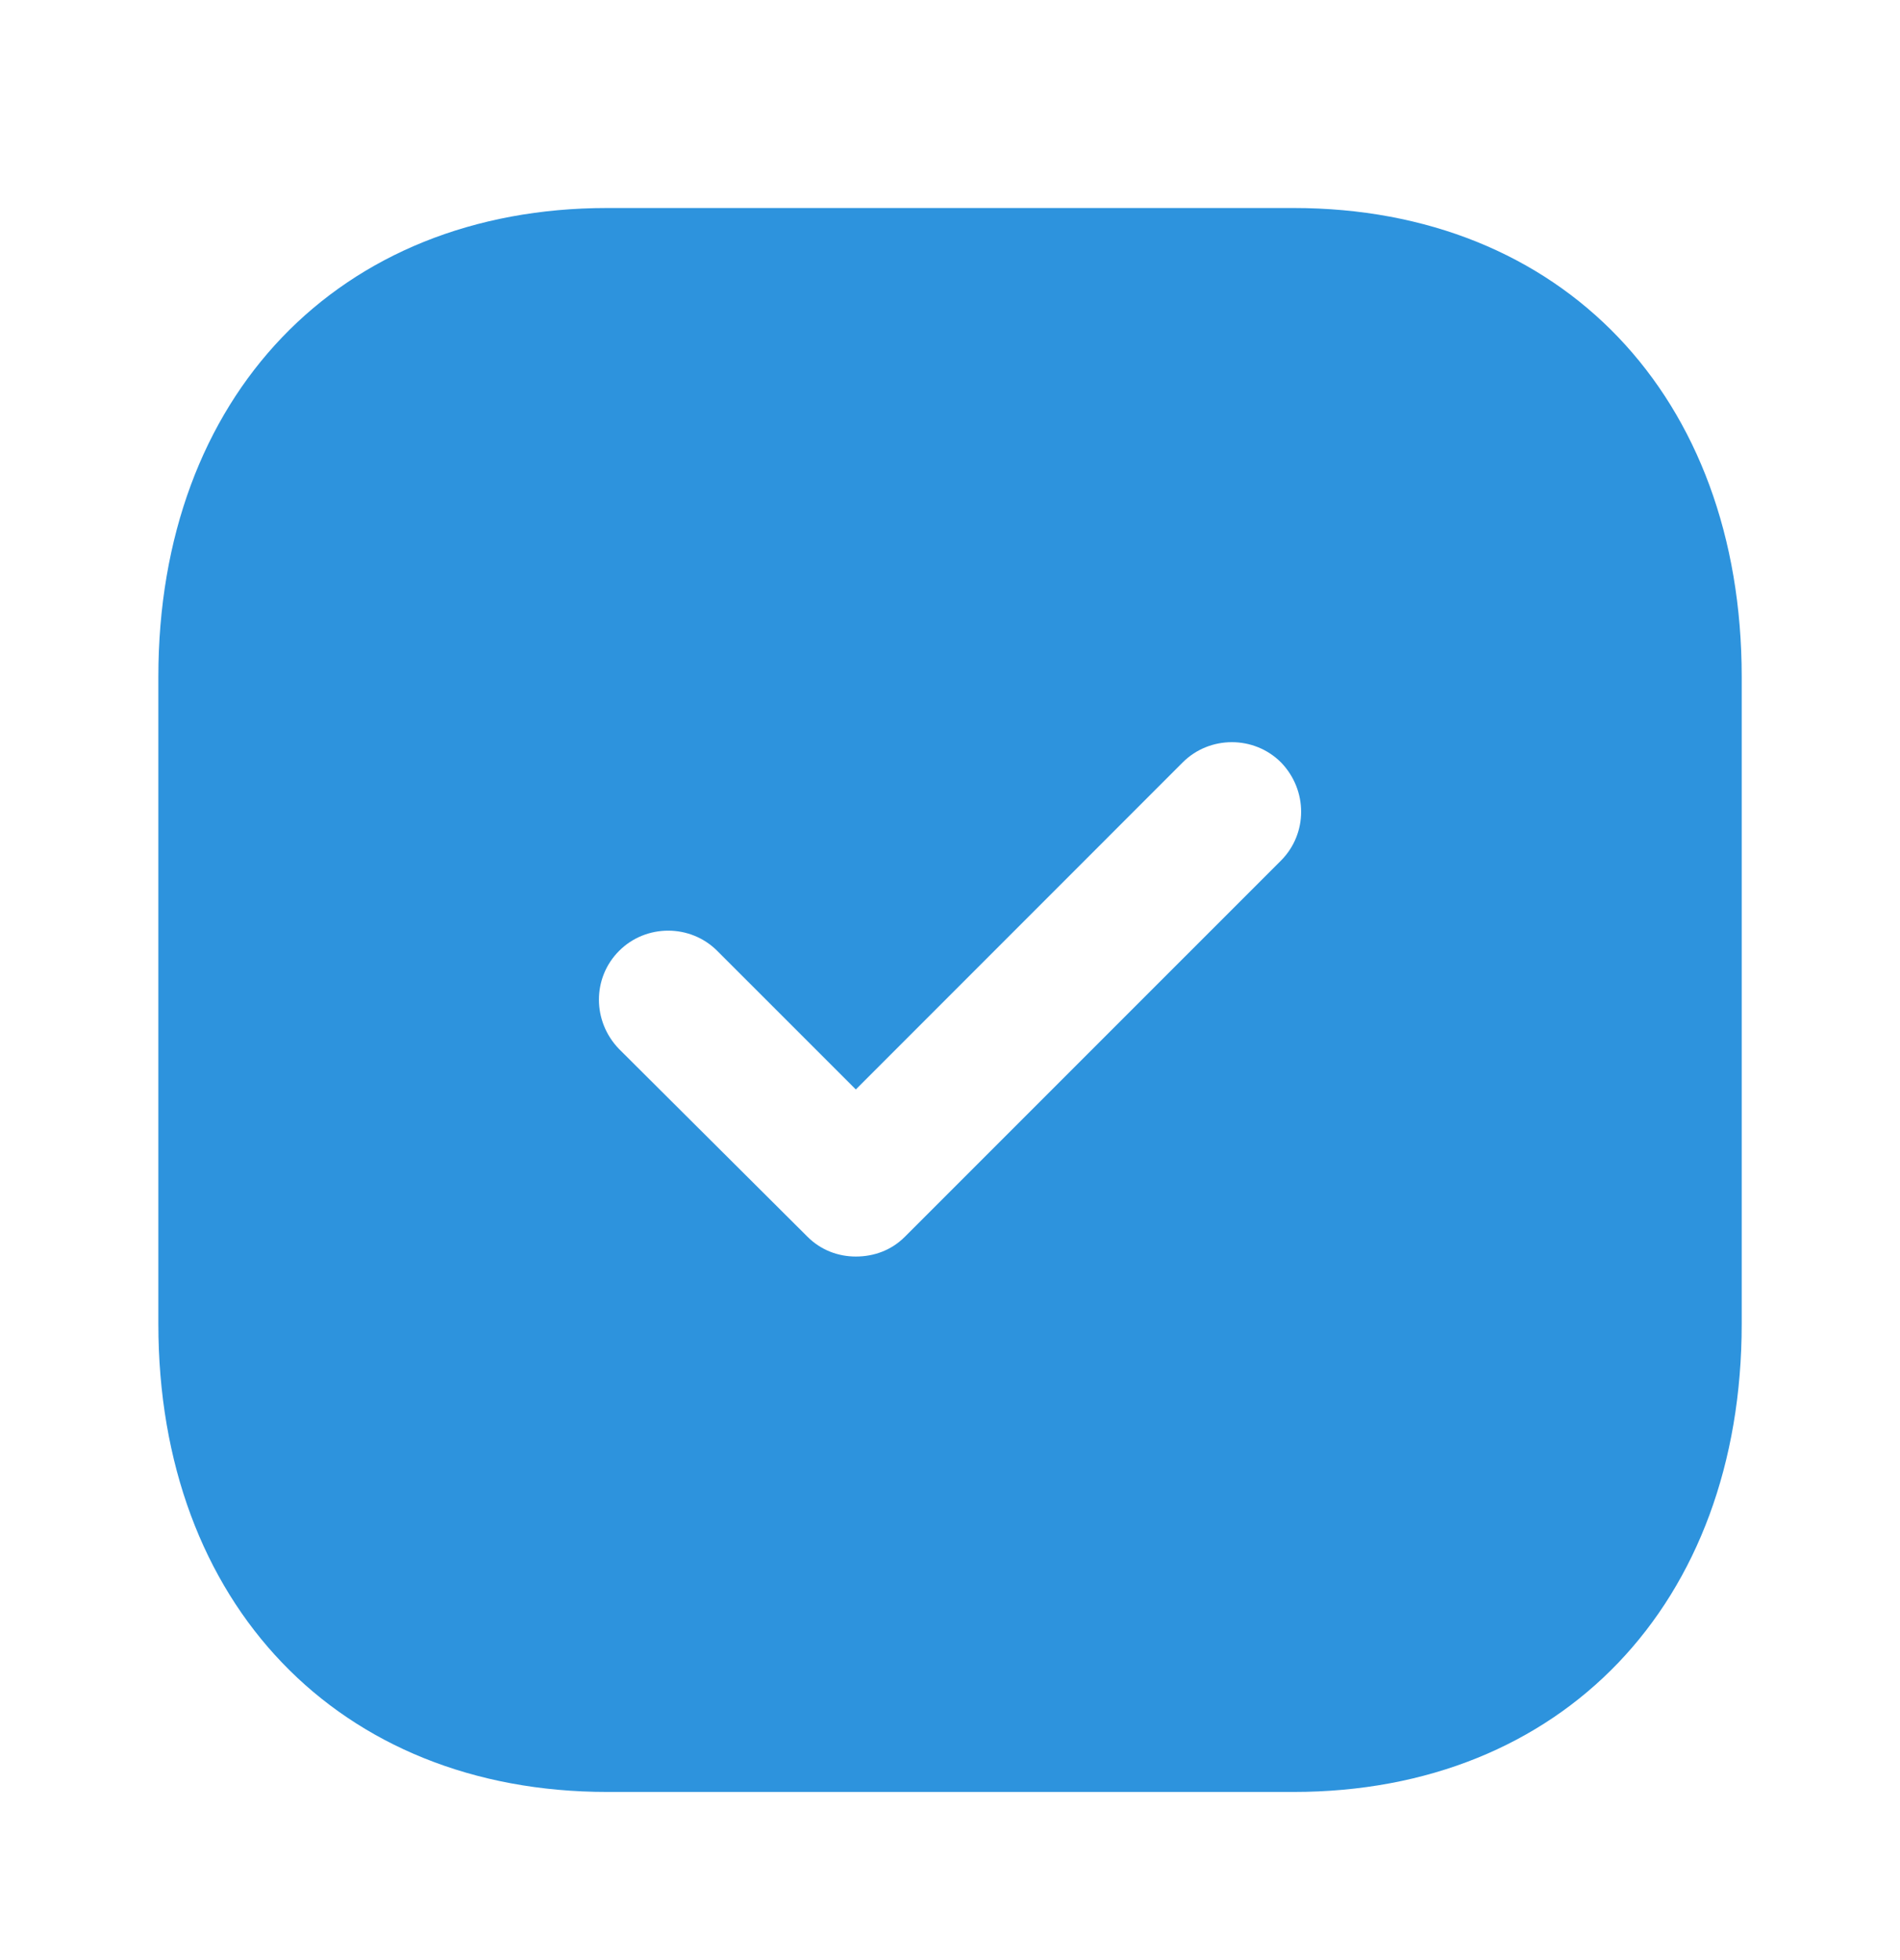 <svg width="32" height="33" viewBox="0 0 32 33" fill="none" xmlns="http://www.w3.org/2000/svg">
<path d="M21.787 3.502C26.307 3.502 29.334 6.675 29.334 11.395V22.29C29.334 26.995 26.307 30.169 21.787 30.169H10.227C5.707 30.169 2.667 26.995 2.667 22.29V11.395C2.667 6.675 5.707 3.502 10.227 3.502H21.787ZM21.574 12.835C21.12 12.382 20.374 12.382 19.92 12.835L14.414 18.342L12.08 16.009C11.627 15.555 10.88 15.555 10.427 16.009C9.974 16.462 9.974 17.195 10.427 17.662L13.6 20.822C13.827 21.049 14.12 21.155 14.414 21.155C14.72 21.155 15.014 21.049 15.24 20.822L21.574 14.489C22.027 14.035 22.027 13.302 21.574 12.835Z" fill="#2D93DD"/>
</svg>
